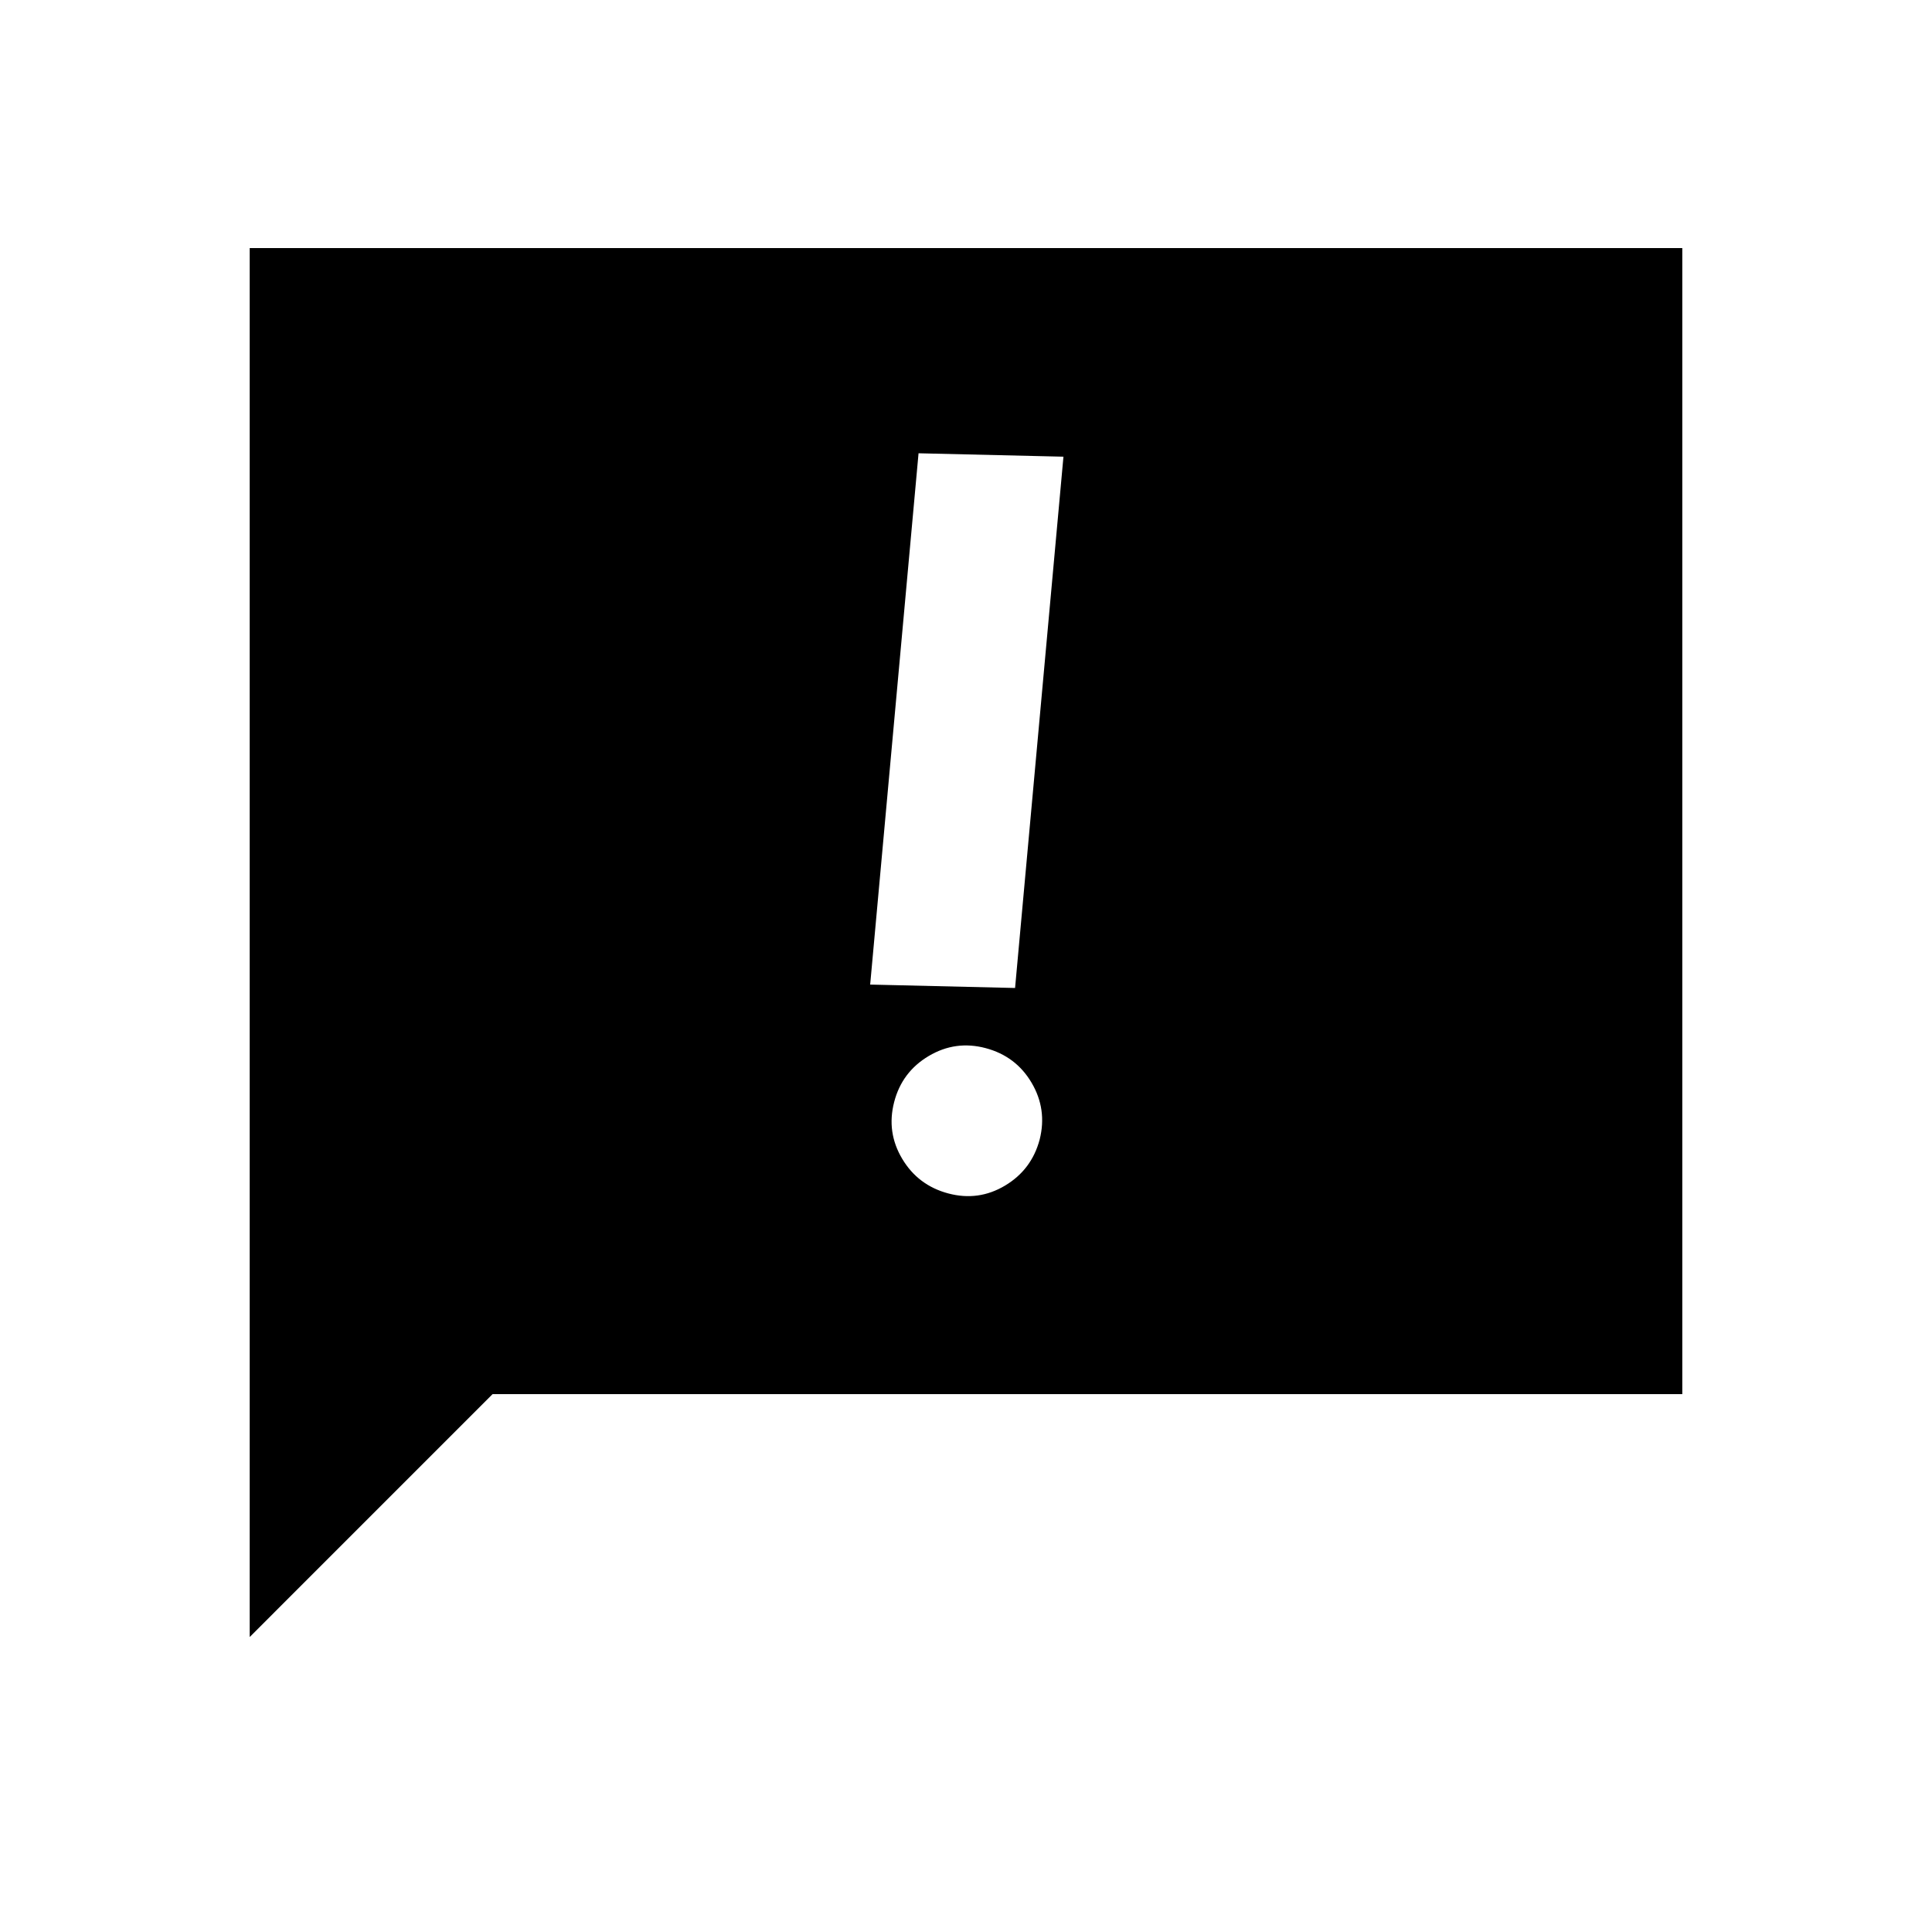 <svg xmlns="http://www.w3.org/2000/svg" height="20" viewBox="0 -960 960 960" width="20"><path d="M444.299-412.385q-3.876 15 4.008 28.2 7.885 13.201 22.885 17.193 15 3.992 28.206-3.892 13.207-7.885 17.207-22.885 3.78-15-4.008-28.206-7.789-13.207-22.789-17.207-15-4.001-28.317 3.898-13.317 7.899-17.192 22.899Zm12.125-322.384-24.04 264 72 1.693 24.04-264-72-1.693ZM124.078-146.58v-690.149h711.844v569.458H244.769L124.078-146.58Z"/></svg>